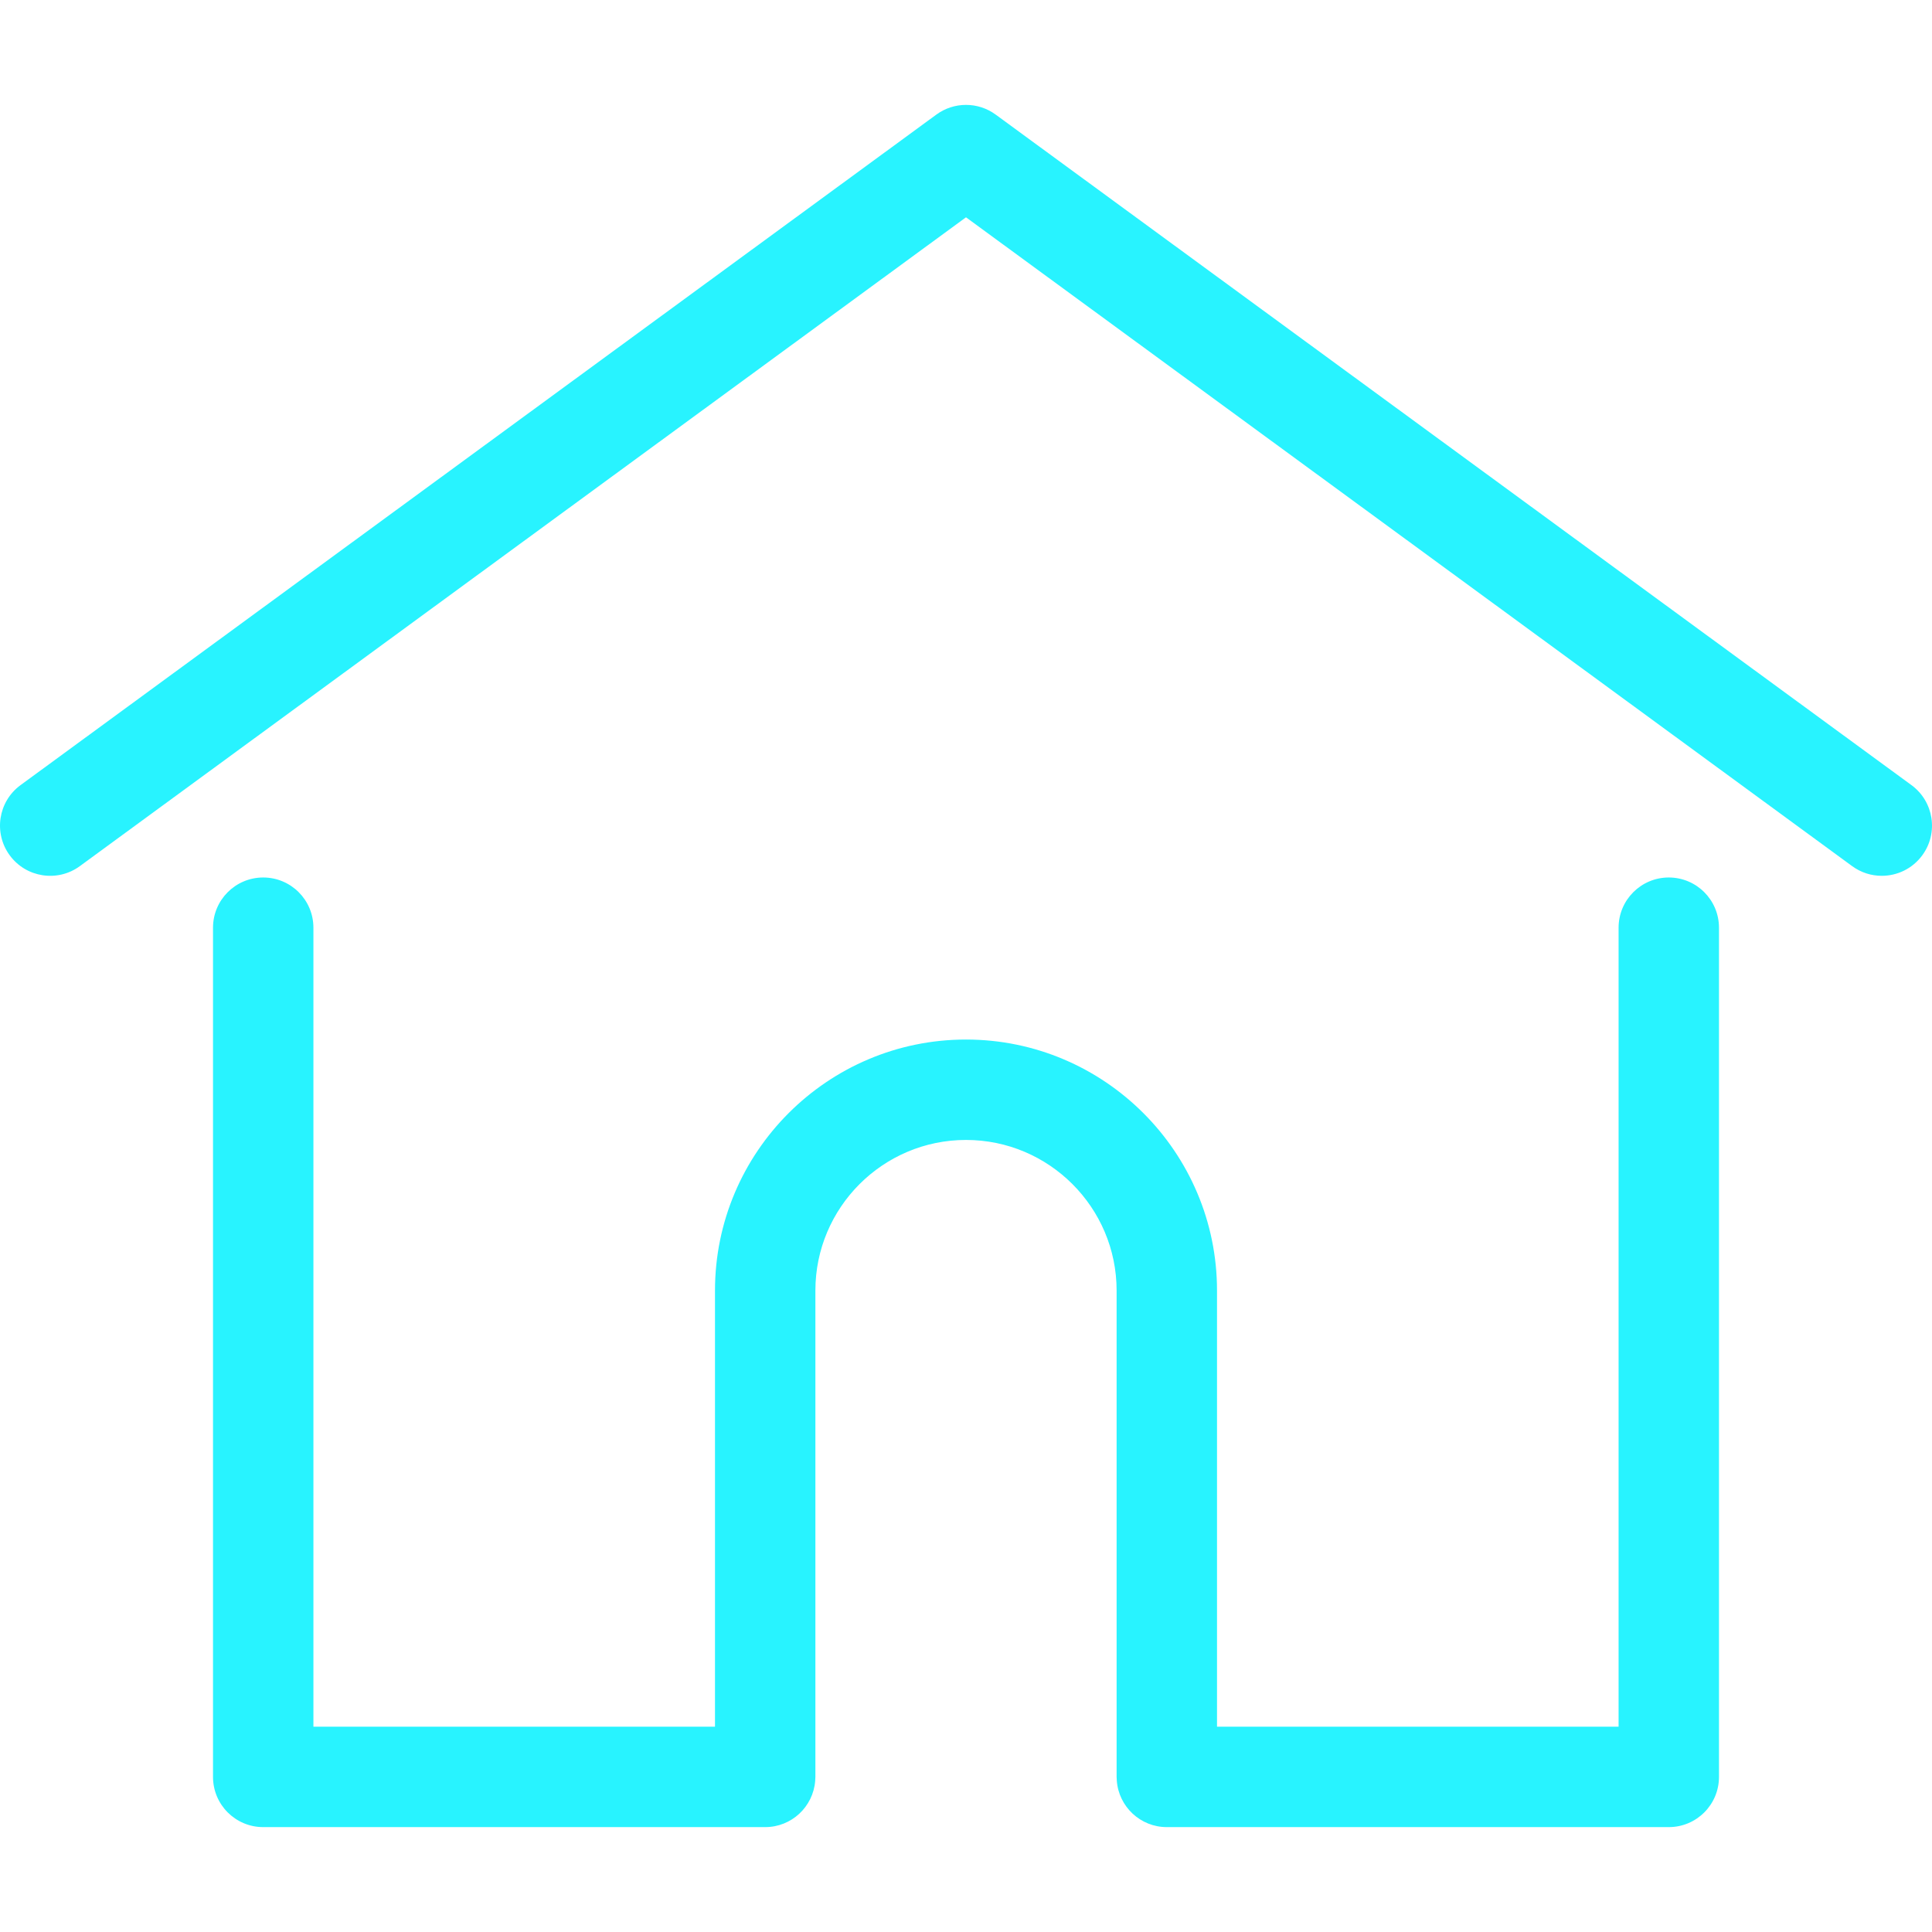 <svg width="512" height="512" xmlns="http://www.w3.org/2000/svg">

 <g>
  <title>background</title>
  <rect fill="none" id="canvas_background" height="402" width="582" y="-1" x="-1"/>
 </g>
 <g>
  <title>Layer 1</title>
  <g id="svg_1">
   <g id="svg_2">
    <path fill="#28f3ff" id="svg_3" d="m506.555,208.064l-242.696,-177.697c-4.68,-3.426 -11.038,-3.426 -15.716,0l-242.698,177.697c-5.928,4.341 -7.216,12.665 -2.875,18.593s12.666,7.214 18.593,2.875l234.837,-171.944l234.837,171.943c2.368,1.735 5.12,2.57 7.848,2.57c4.096,0 8.138,-1.885 10.744,-5.445c4.342,-5.927 3.054,-14.251 -2.874,-18.592z"/>
   </g>
  </g>
  <g id="svg_4">
   <g id="svg_5">
    <path fill="#28f3ff" id="svg_6" d="m442.246,232.543c-7.346,0 -13.303,5.956 -13.303,13.303l0,211.749l-106.422,0l0,-115.586c0,-36.68 -29.842,-66.52 -66.52,-66.52s-66.52,29.842 -66.52,66.52l0,115.587l-106.423,0l0,-211.749c0,-7.347 -5.957,-13.303 -13.303,-13.303s-13.303,5.956 -13.303,13.303l0,225.053c0,7.347 5.957,13.303 13.303,13.303l133.029,0c6.996,0 12.721,-5.405 13.251,-12.267c0.032,-0.311 0.052,-0.651 0.052,-1.036l0,-128.89c0,-22.009 17.905,-39.914 39.914,-39.914s39.914,17.906 39.914,39.914l0,128.89c0,0.383 0.02,0.717 0.052,1.024c0.524,6.867 6.251,12.279 13.251,12.279l133.029,0c7.347,0 13.303,-5.956 13.303,-13.303l0,-225.053c-0.001,-7.348 -5.957,-13.304 -13.304,-13.304z"/>
   </g>
  </g>
  <g id="svg_7"/>
  <g id="svg_8"/>
  <g id="svg_9"/>
  <g id="svg_10"/>
  <g id="svg_11"/>
  <g id="svg_12"/>
  <g id="svg_13"/>
  <g id="svg_14"/>
  <g id="svg_15"/>
  <g id="svg_16"/>
  <g id="svg_17"/>
  <g id="svg_18"/>
  <g id="svg_19"/>
  <g id="svg_20"/>
  <g id="svg_21"/>
 </g>
</svg>
